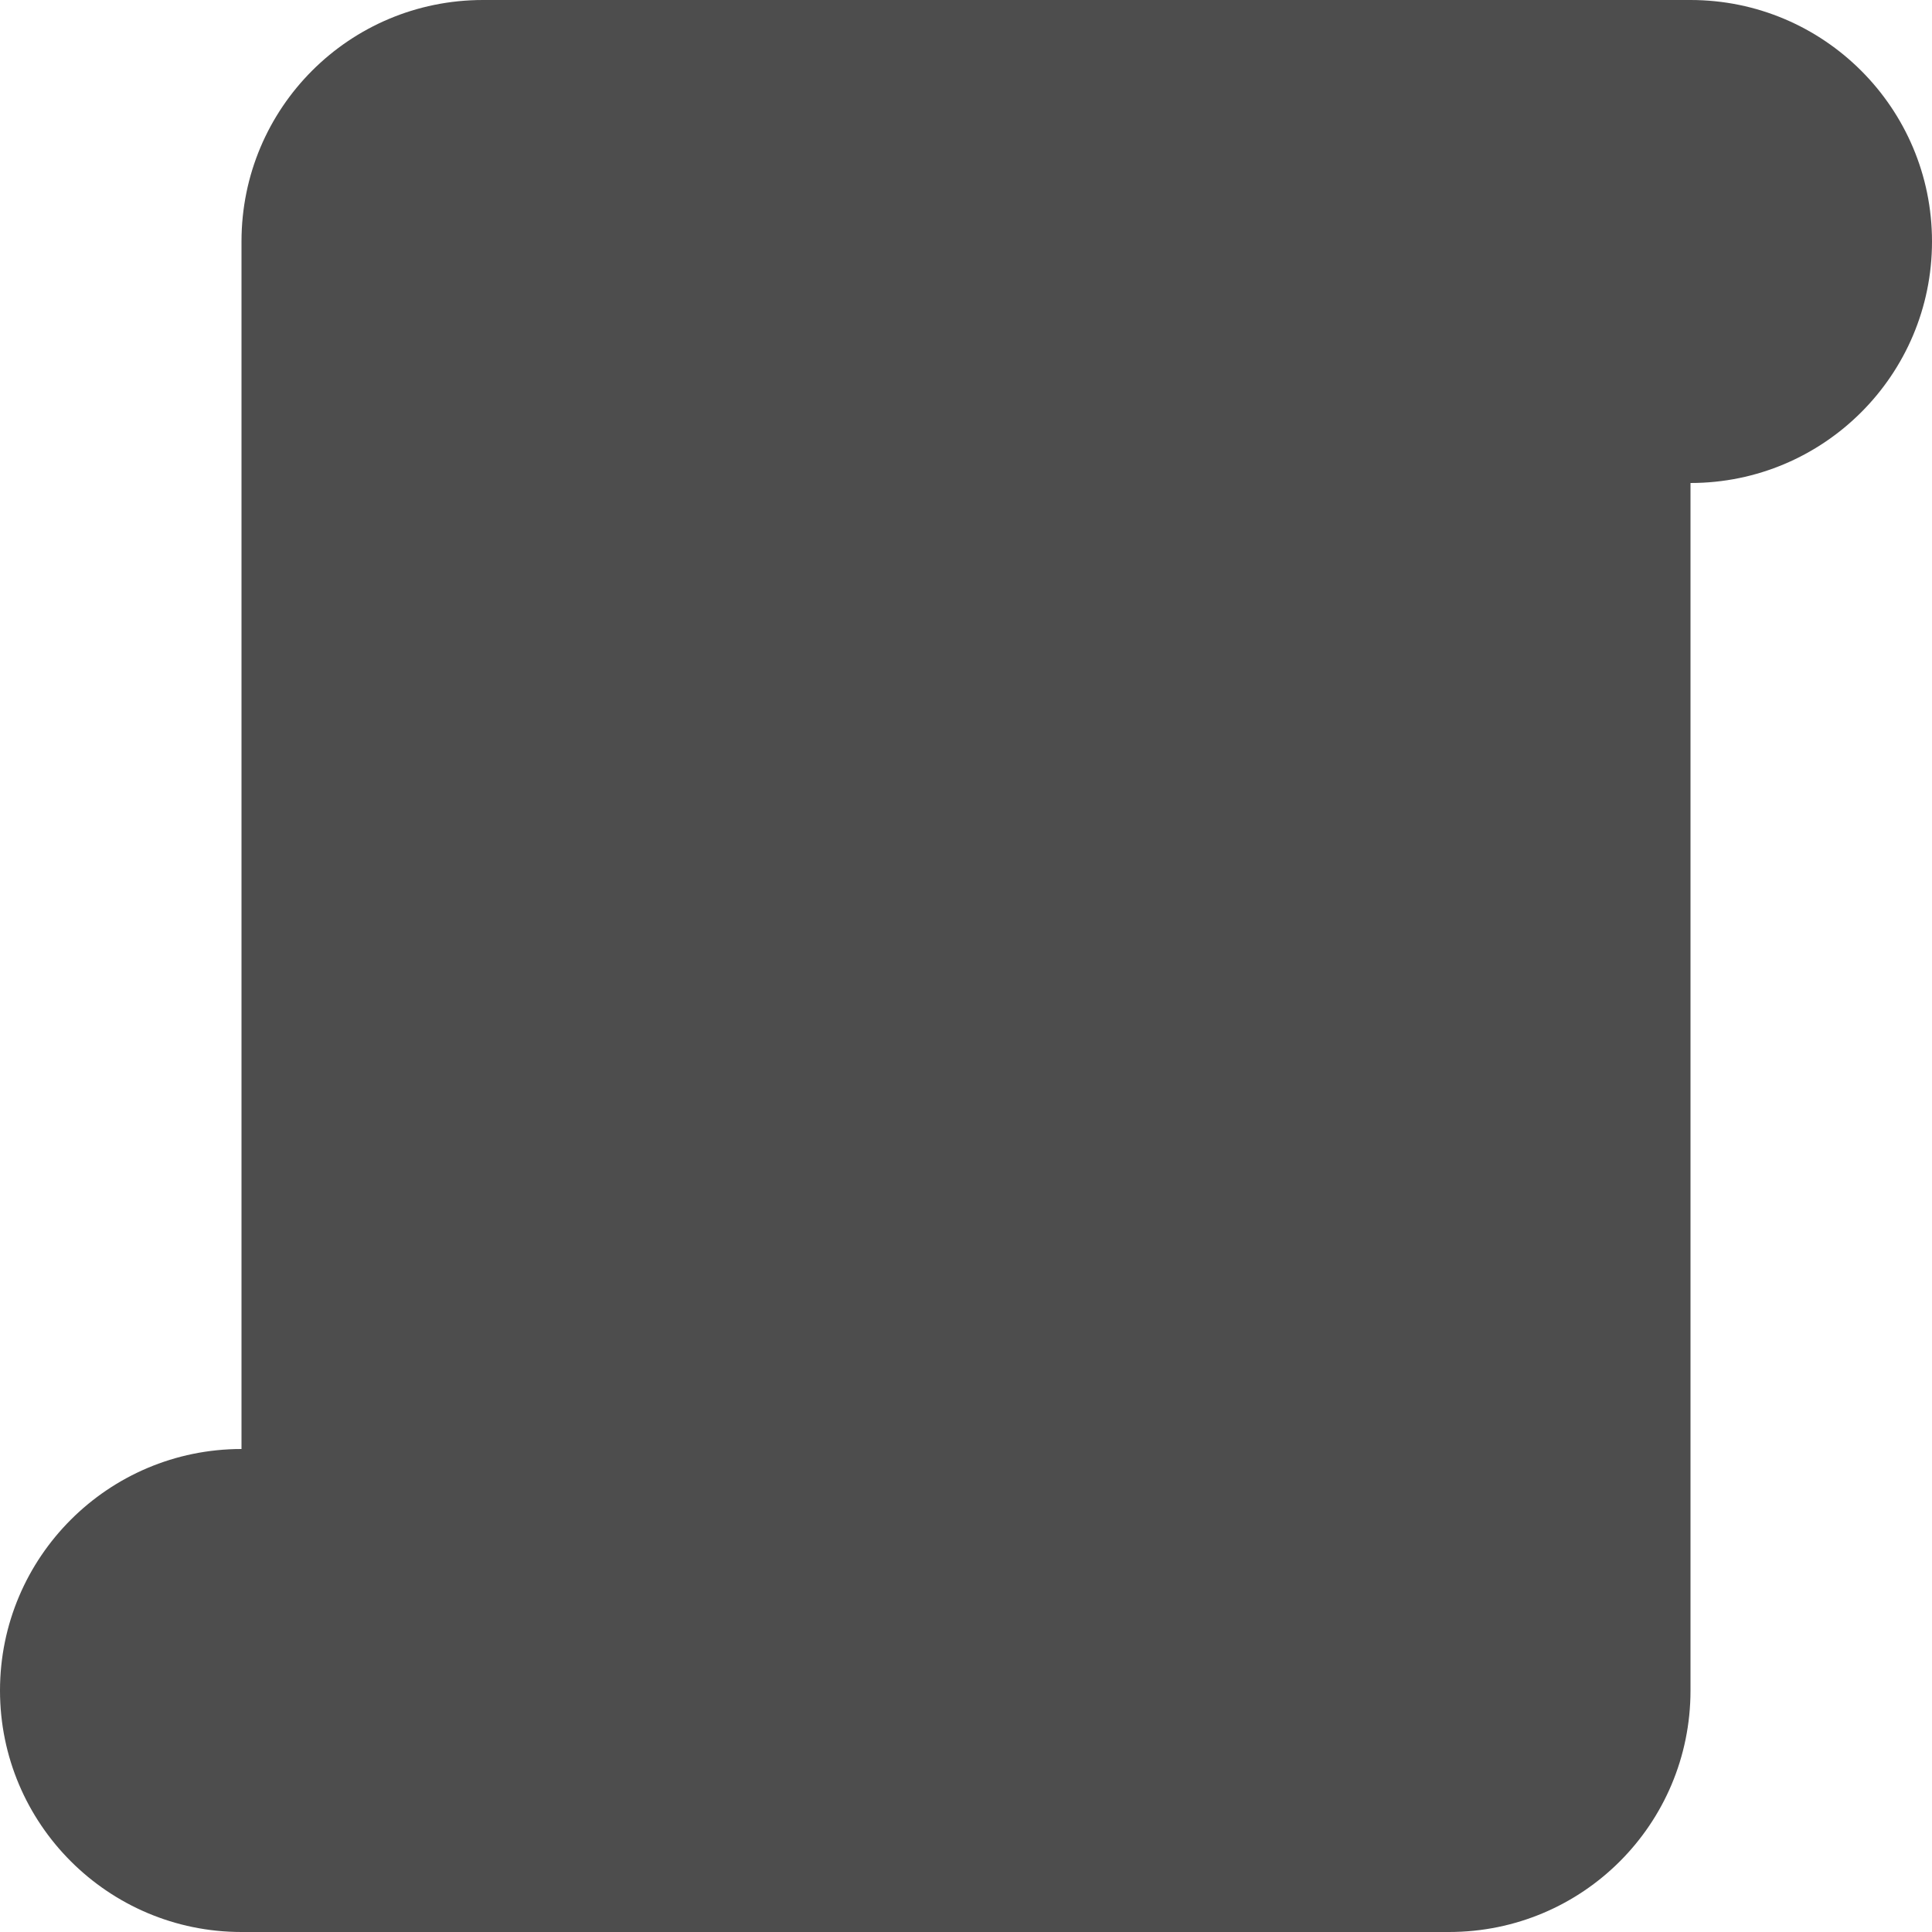 <?xml version="1.0" encoding="UTF-8"?>
<svg xmlns="http://www.w3.org/2000/svg" xmlns:xlink="http://www.w3.org/1999/xlink" width="24pt" height="24pt" viewBox="0 0 24 24" version="1.1">
<g id="surface1">
<path style=" stroke:none;fill-rule:nonzero;fill:rgb(30.196%,30.196%,30.196%);fill-opacity:1;" d="M 6 0 C 4.34 0 3 1.34 3 3 L 3 18 C 1.344 18 0 19.344 0 21 C 0 22.656 1.344 24 3 24 L 18 24 C 19.66 24 21 22.66 21 21 L 21 6 C 22.656 6 24 4.656 24 3 C 24 1.344 22.656 0 21 0 Z M 6 0 "/>
</g>
</svg>
